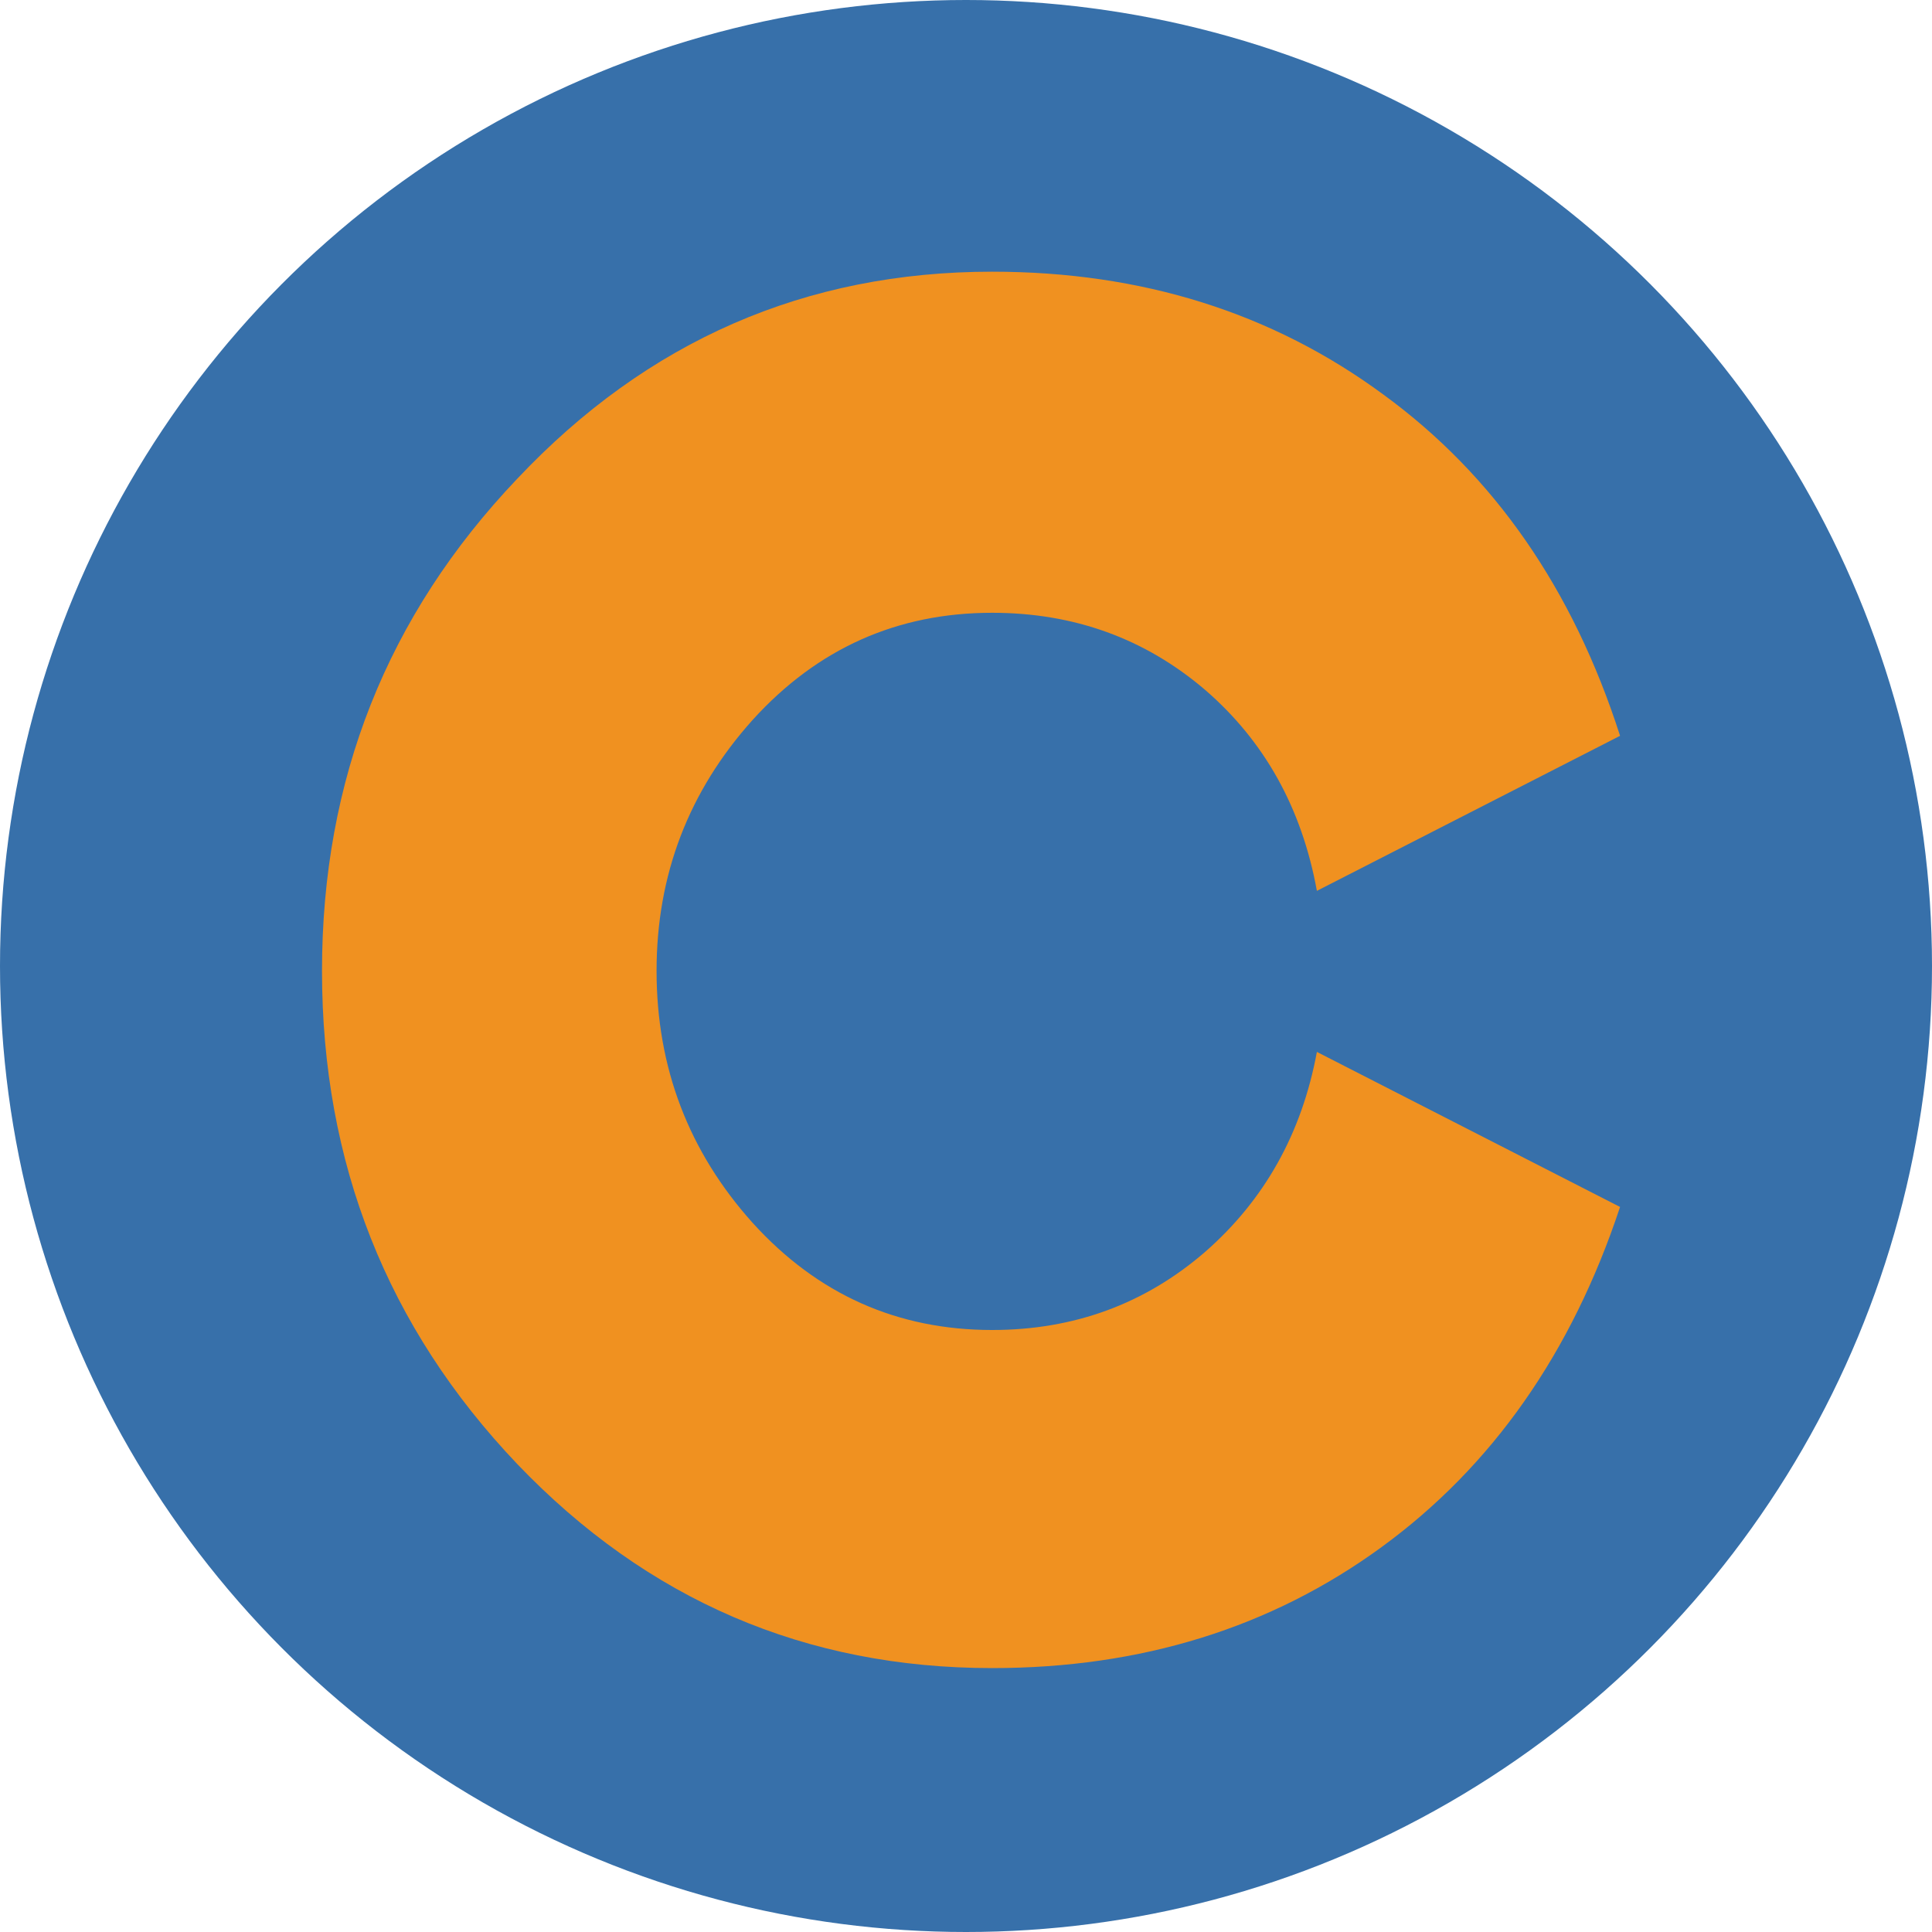 <svg width="192" height="192" viewBox="0 0 192 192" fill="none" xmlns="http://www.w3.org/2000/svg">
<circle cx="96" cy="96" r="96" fill="#3770AA"/>
<path d="M161 119.946C156.19 134.459 148.292 145.726 137.306 153.744C126.32 161.763 113.417 165.773 98.596 165.773C80.07 165.773 64.339 159.013 51.404 145.494C38.468 131.908 32 115.572 32 96.486C32 77.466 38.468 61.163 51.404 47.577C64.339 33.859 80.07 27 98.596 27C113.482 27 126.45 31.076 137.501 39.227C148.487 47.246 156.32 58.545 161 73.125L130.871 88.533C129.376 80.316 125.67 73.655 119.755 68.552C113.775 63.449 106.722 60.898 98.596 60.898C89.171 60.898 81.24 64.443 74.805 71.534C68.435 78.626 65.249 86.943 65.249 96.486C65.249 106.095 68.435 114.445 74.805 121.536C81.24 128.628 89.171 132.173 98.596 132.173C106.722 132.173 113.775 129.588 119.755 124.419C125.67 119.25 129.376 112.623 130.871 104.538L161 119.946Z" fill="#F09120"/>
</svg>

